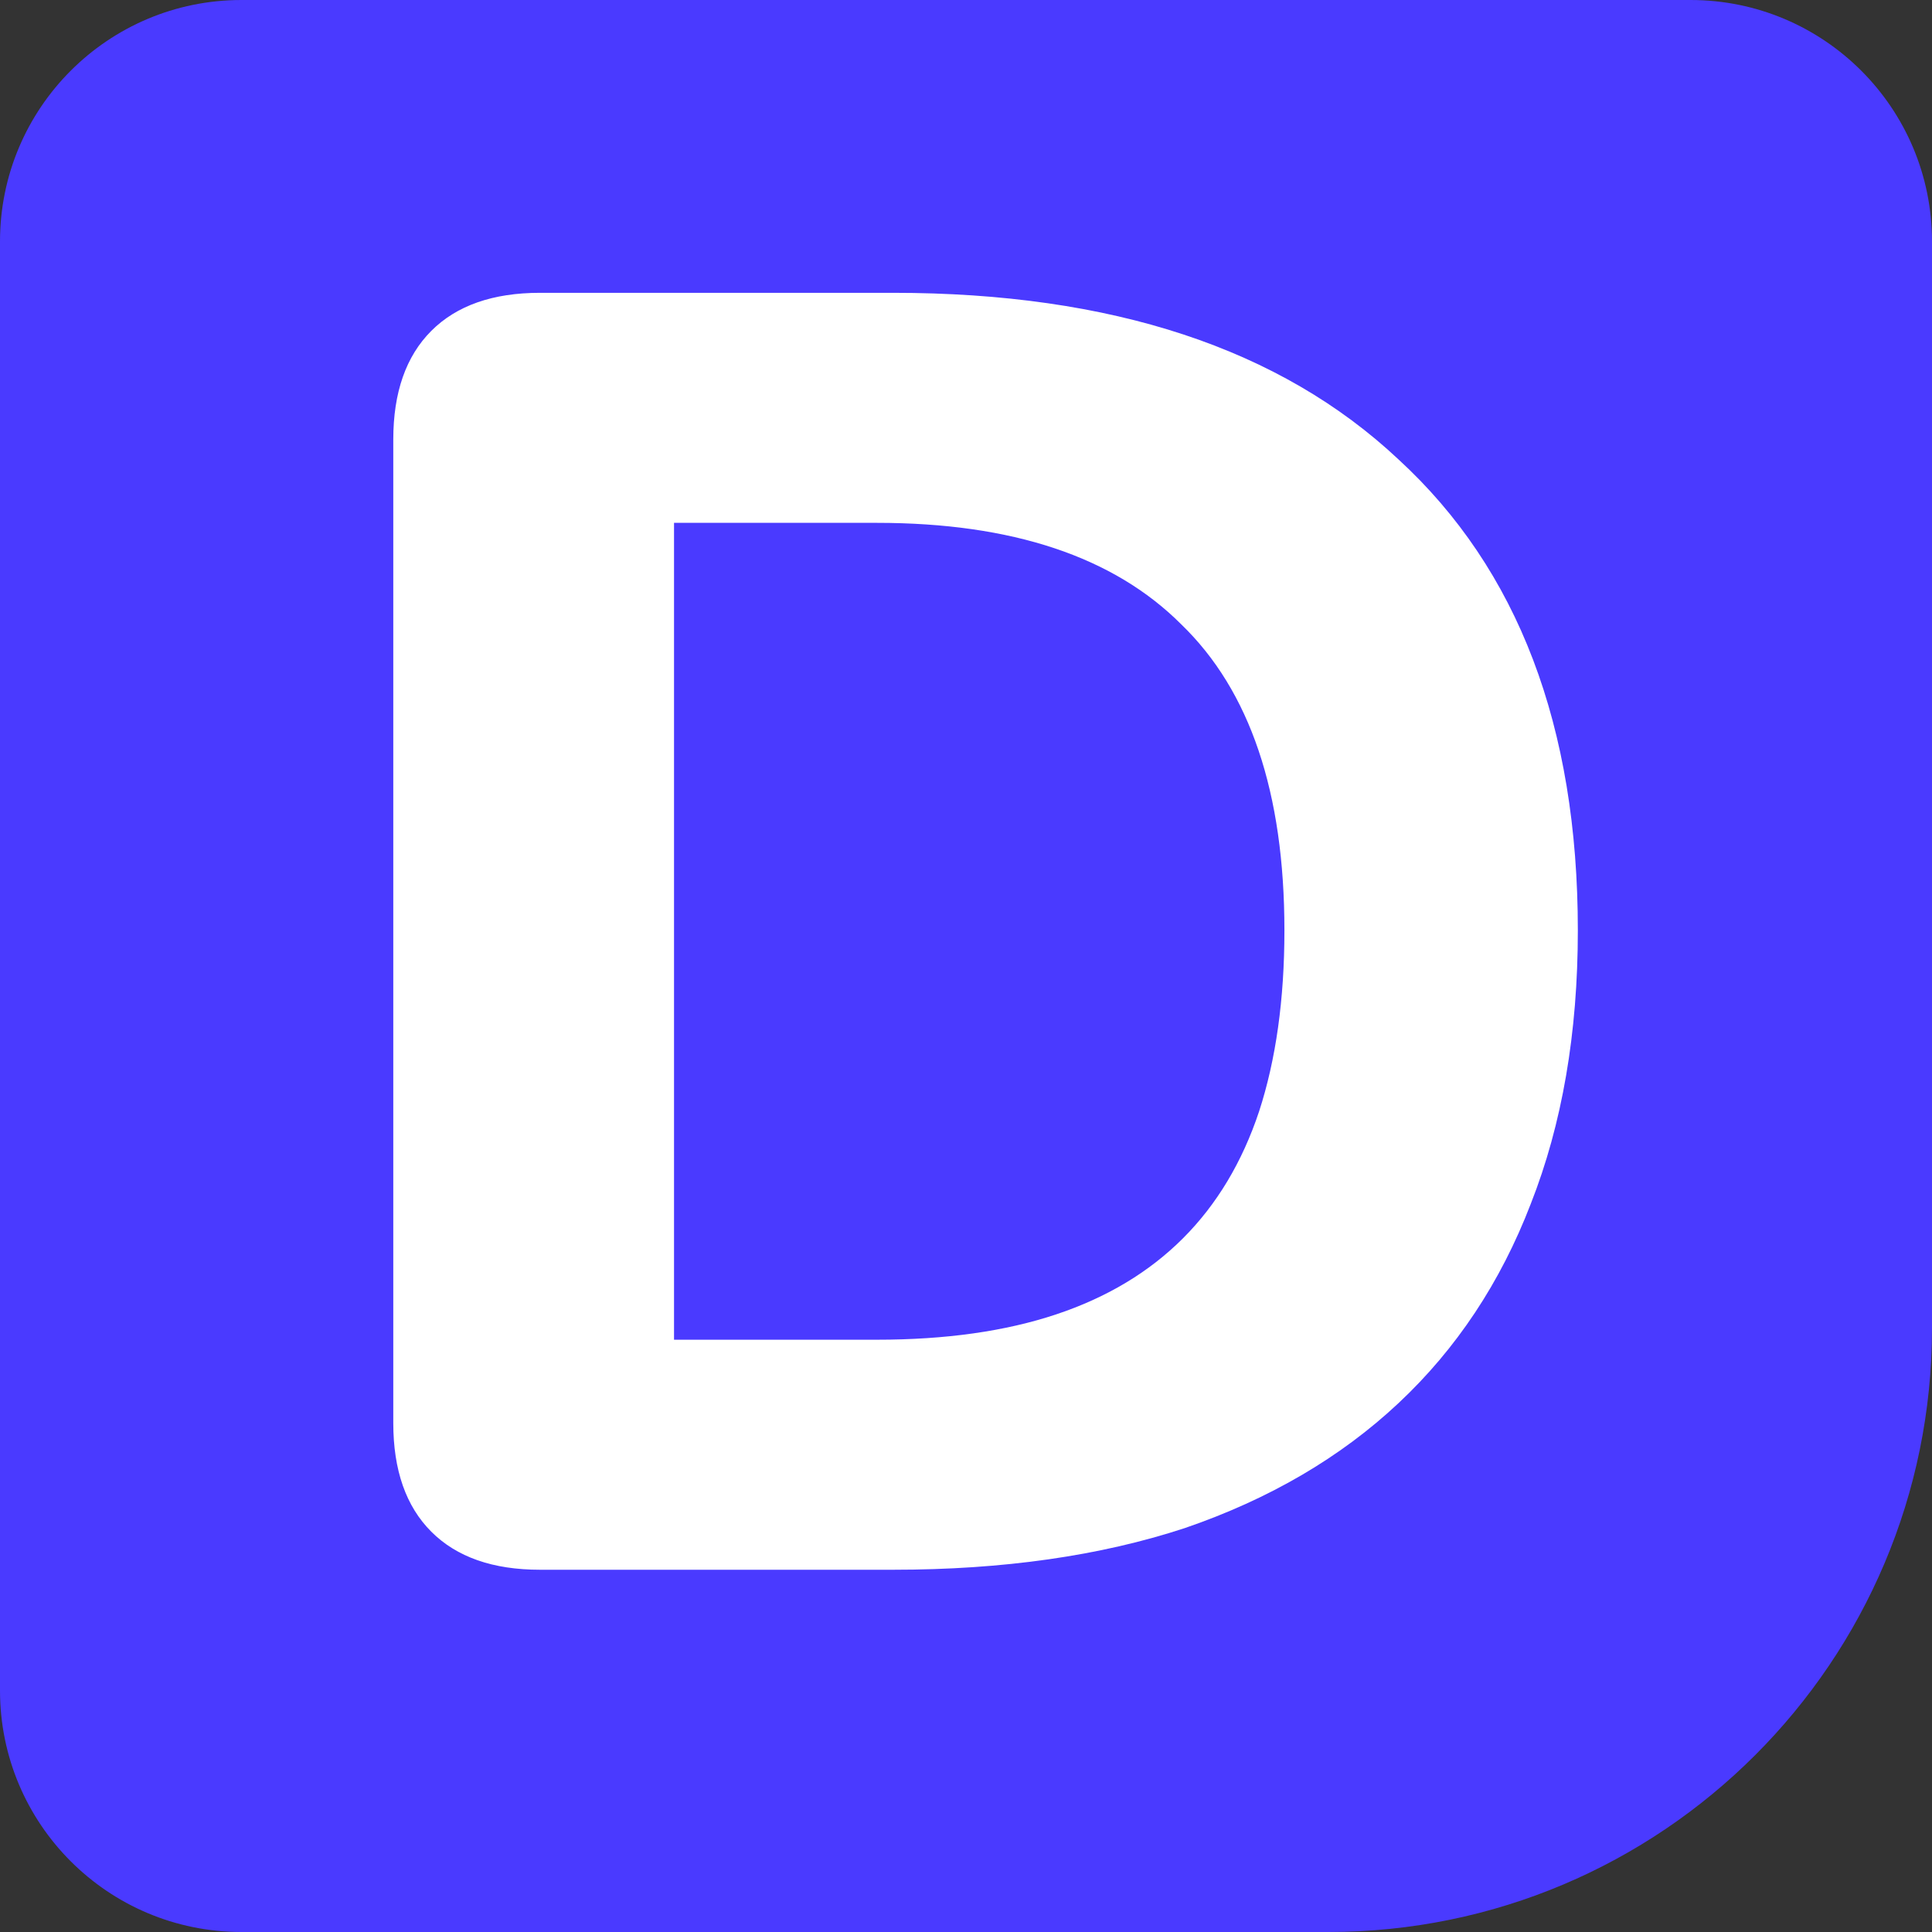 <svg width="16" height="16" viewBox="0 0 16 16" fill="none" xmlns="http://www.w3.org/2000/svg">
<rect x="0" y="0" width="16" height="16" fill="#333333" stroke="none"/>
<g clip-path="url(#clip0_997_2630)">
<path d="M0 2C0 0.895 0.895 0 2 0H14C15.105 0 16 0.895 16 2V11C16 13.761 13.761 16 11 16H2C0.895 16 0 15.105 0 14V2Z" fill="#4A3AFF"/>
<path d="M4.472 13C4.082 13 3.782 12.895 3.572 12.685C3.362 12.475 3.257 12.175 3.257 11.785V3.64C3.257 3.25 3.362 2.95 3.572 2.74C3.782 2.53 4.082 2.425 4.472 2.425H7.397C9.207 2.425 10.602 2.885 11.582 3.805C12.572 4.715 13.067 6.015 13.067 7.705C13.067 8.555 12.937 9.31 12.677 9.97C12.427 10.62 12.062 11.17 11.582 11.62C11.102 12.07 10.512 12.415 9.812 12.655C9.112 12.885 8.307 13 7.397 13H4.472ZM5.582 11.095H7.262C7.832 11.095 8.327 11.025 8.747 10.885C9.167 10.745 9.517 10.535 9.797 10.255C10.077 9.975 10.287 9.625 10.427 9.205C10.567 8.775 10.637 8.275 10.637 7.705C10.637 6.565 10.352 5.72 9.782 5.17C9.222 4.61 8.382 4.33 7.262 4.33H5.582V11.095Z" fill="white"/>
</g>
<defs>
<clipPath id="clip0_997_2630">
<path d="M0 2C0 0.895 0.895 0 2 0H14C15.105 0 16 0.895 16 2V11C16 13.761 13.761 16 11 16H2C0.895 16 0 15.105 0 14V2Z" fill="white"/>
</clipPath>
</defs>
</svg>
